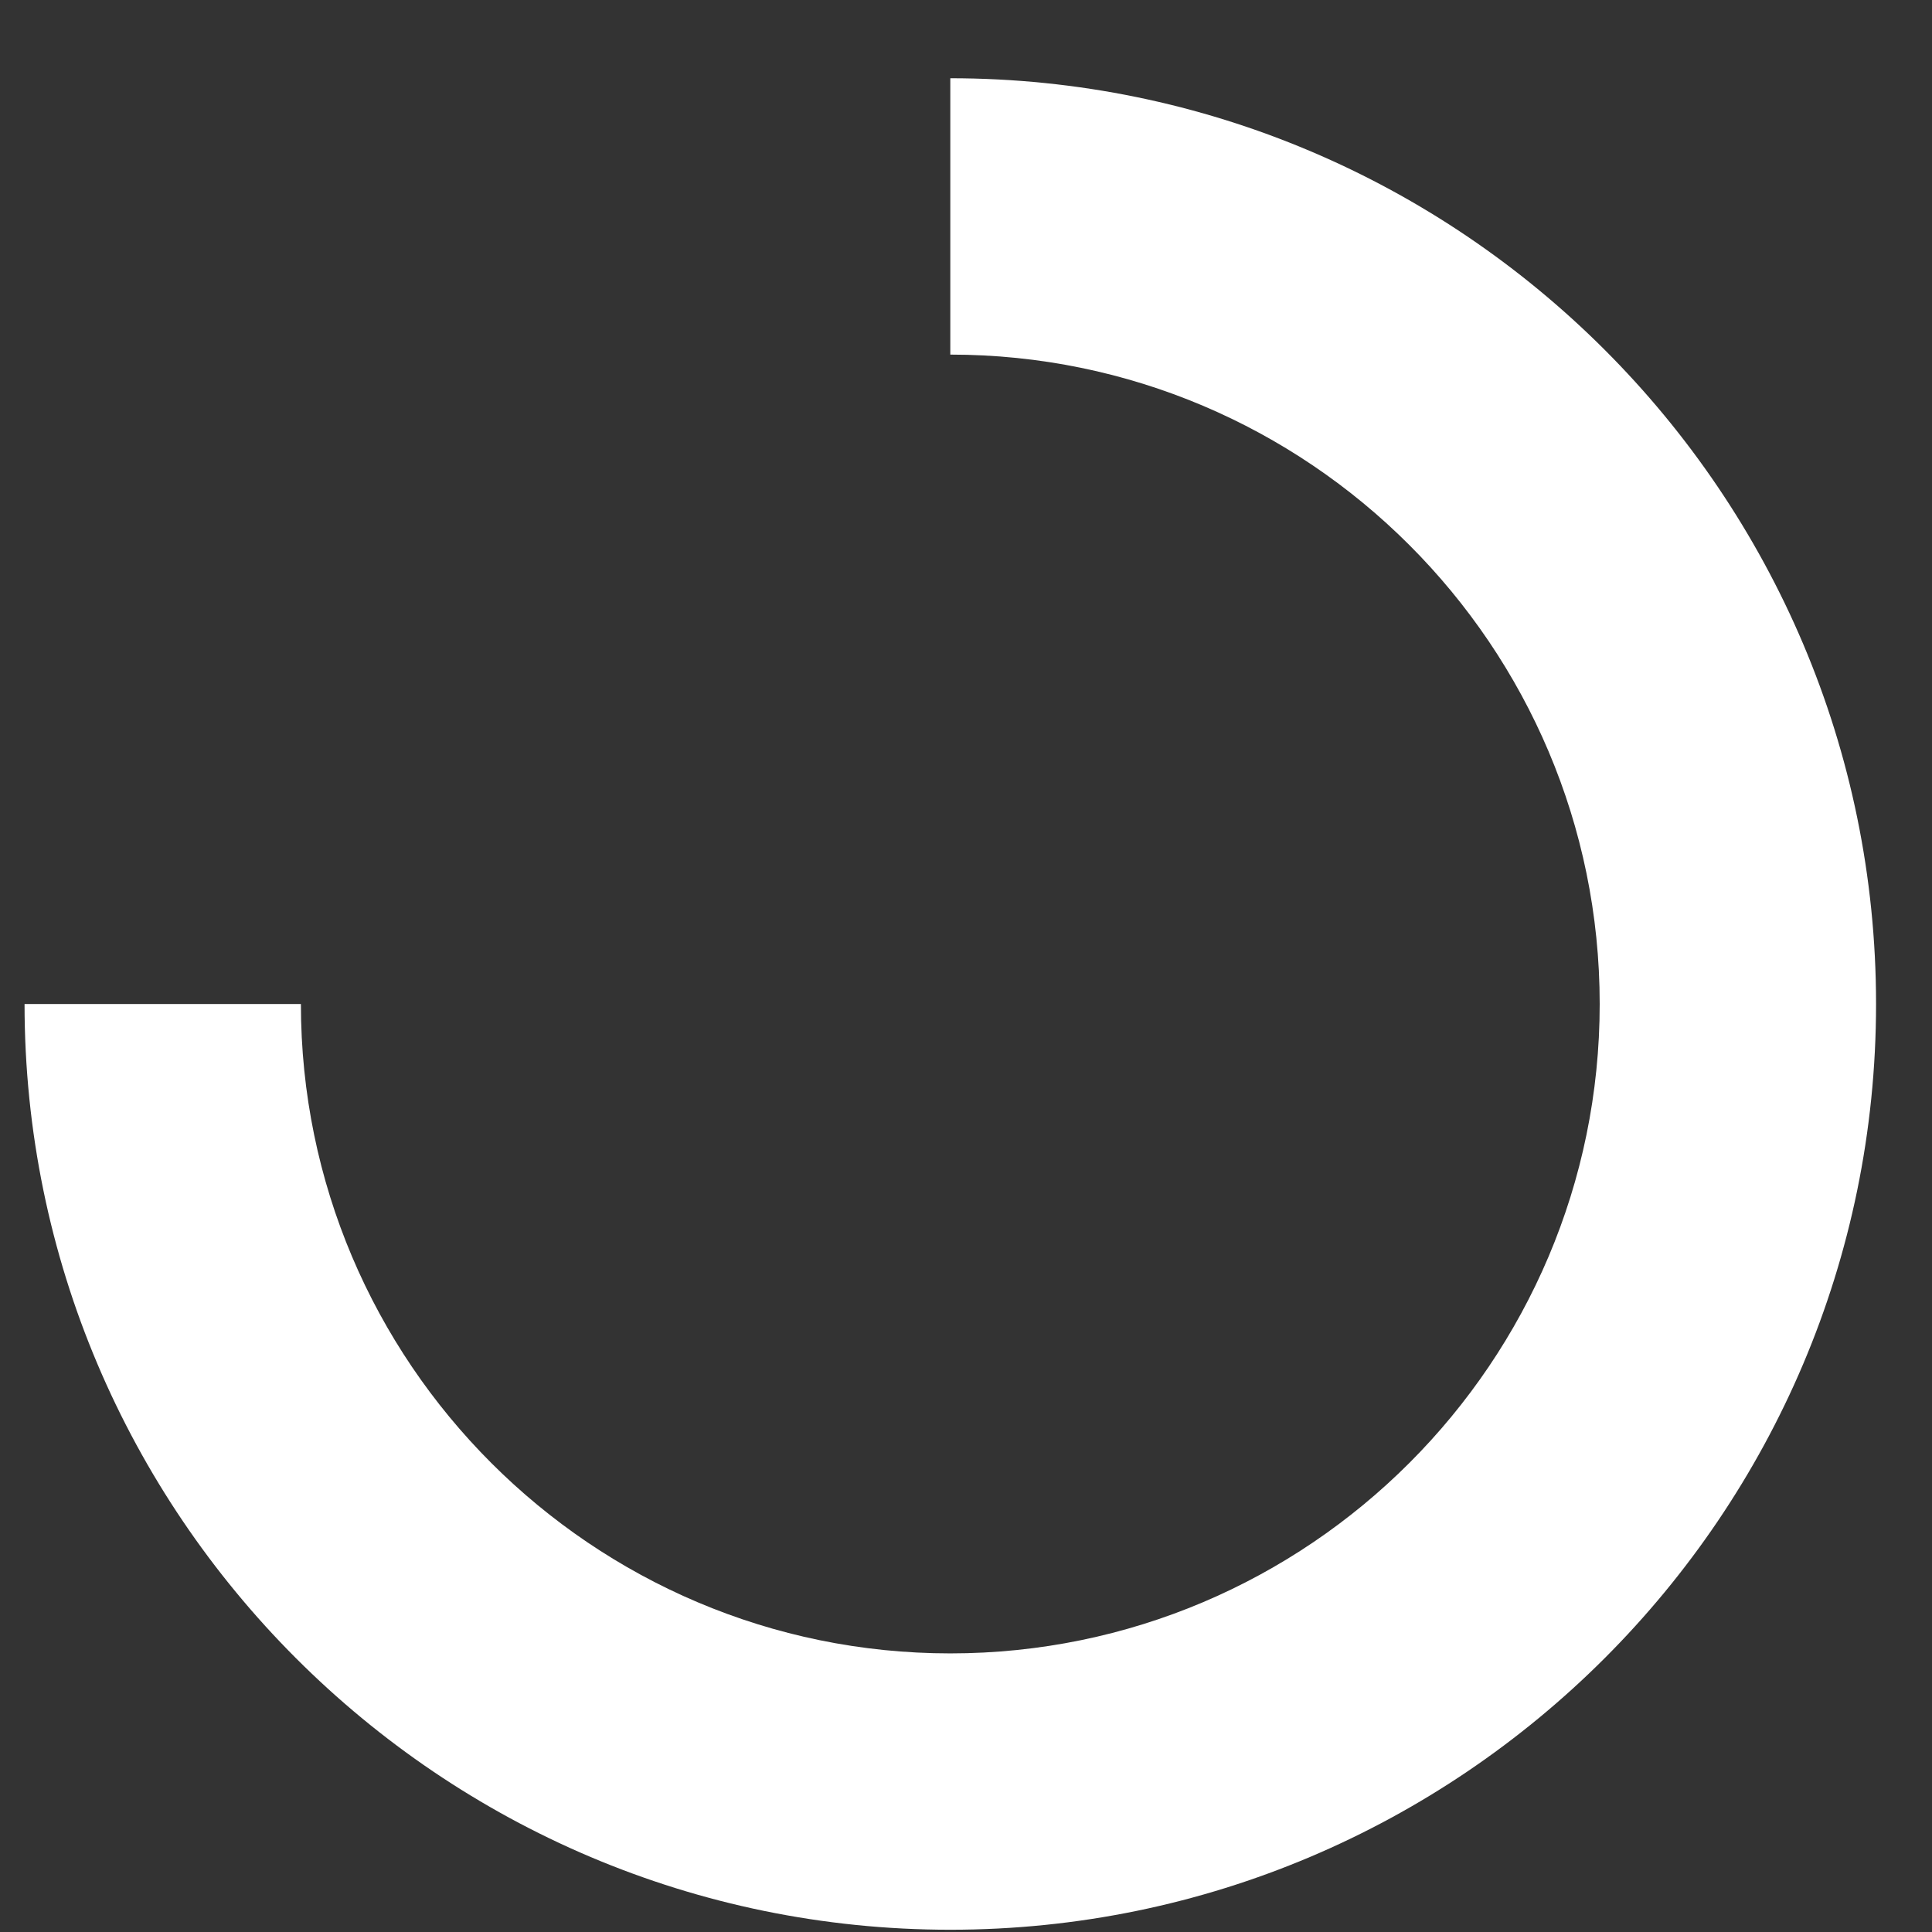 <svg width="24" height="24" viewBox="0 0 24 24" fill="none" xmlns="http://www.w3.org/2000/svg">
<rect x="0" y="0" width="24" height="24" fill="#333333" stroke="none"/>
<path d="M11.805 23.972C5.461 23.972 0.305 18.809 0.305 12.472H3.738C3.738 16.921 7.356 20.539 11.805 20.539C16.254 20.539 19.872 16.921 19.872 12.472C19.872 8.023 16.254 4.405 11.805 4.405V0.972C18.142 0.972 23.305 6.128 23.305 12.472C23.305 18.816 18.142 23.972 11.805 23.972Z" fill="white"/>
</svg>
